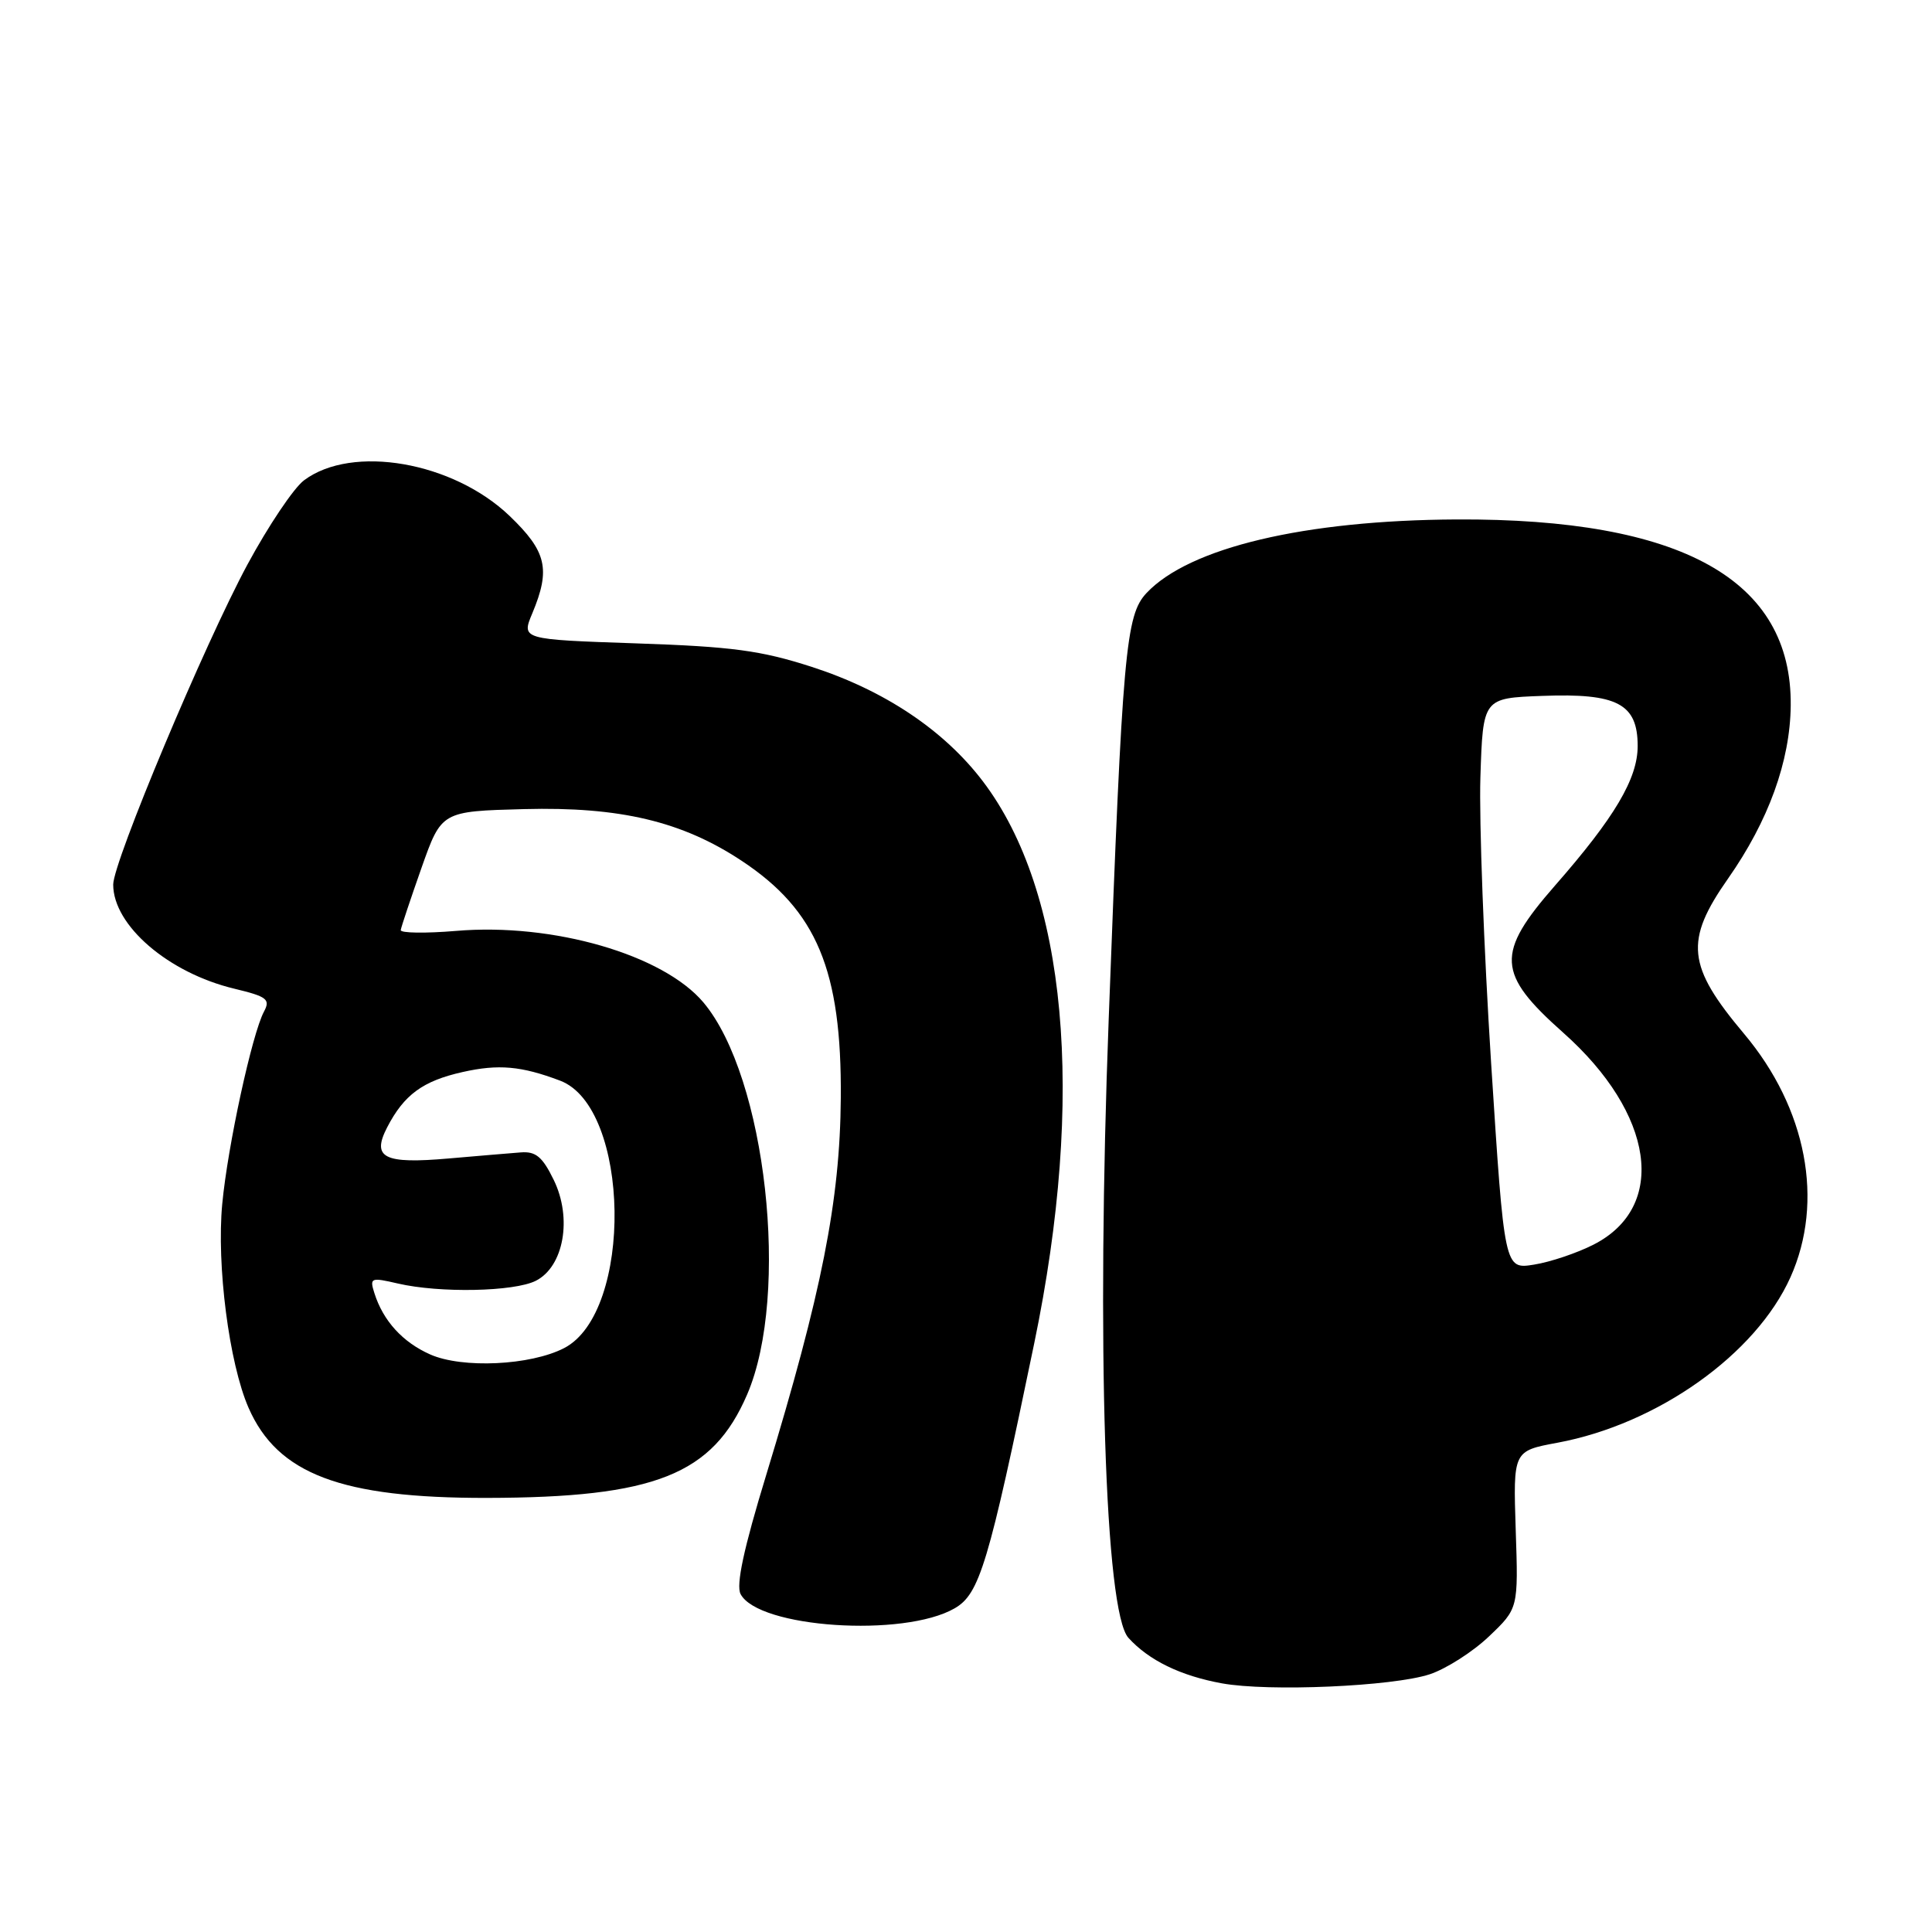 <?xml version="1.0" encoding="UTF-8" standalone="no"?>
<!DOCTYPE svg PUBLIC "-//W3C//DTD SVG 1.1//EN" "http://www.w3.org/Graphics/SVG/1.1/DTD/svg11.dtd" >
<svg xmlns="http://www.w3.org/2000/svg" xmlns:xlink="http://www.w3.org/1999/xlink" version="1.1" viewBox="0 0 256 256">
 <g >
 <path fill="currentColor"
d=" M 189.45 221.85 C 191.62 221.13 195.15 218.88 197.29 216.84 C 201.19 213.13 201.19 213.13 200.84 202.70 C 200.50 192.26 200.50 192.26 206.37 191.17 C 219.65 188.70 232.67 179.45 237.25 169.23 C 241.75 159.18 239.40 146.87 231.11 137.00 C 223.53 127.99 223.18 124.68 228.98 116.41 C 234.34 108.76 237.20 100.87 237.28 93.50 C 237.46 76.82 222.85 68.68 193.00 68.83 C 172.86 68.93 157.58 72.56 151.92 78.58 C 149.16 81.52 148.74 86.18 146.91 135.00 C 145.28 178.10 146.41 213.59 149.52 217.02 C 152.22 220.00 156.42 222.05 161.90 223.05 C 168.10 224.18 184.57 223.46 189.45 221.85 Z  M 126.48 213.12 C 129.80 211.22 130.97 207.33 137.04 178.00 C 143.84 145.16 141.37 118.18 130.23 103.52 C 125.08 96.75 117.20 91.48 107.55 88.36 C 100.81 86.19 97.02 85.68 84.29 85.25 C 69.08 84.73 69.08 84.73 70.54 81.25 C 72.98 75.41 72.43 73.07 67.52 68.36 C 60.02 61.18 46.67 58.86 40.29 63.64 C 38.92 64.66 35.55 69.69 32.79 74.80 C 27.12 85.31 15.00 114.20 15.00 117.21 C 15.00 122.63 22.32 128.92 31.06 131.01 C 35.38 132.05 35.85 132.41 34.98 134.04 C 33.40 136.99 30.17 151.87 29.45 159.51 C 28.68 167.64 30.36 180.64 32.93 186.53 C 36.77 195.32 45.20 198.51 64.50 198.48 C 86.79 198.44 94.42 195.41 99.00 184.78 C 104.72 171.49 101.51 142.70 93.21 132.83 C 87.87 126.49 73.26 122.26 60.44 123.35 C 56.35 123.69 53.05 123.64 53.10 123.24 C 53.16 122.83 54.40 119.12 55.85 115.00 C 58.50 107.50 58.50 107.50 69.45 107.21 C 82.16 106.88 90.40 108.84 98.29 114.07 C 108.23 120.65 111.54 128.58 111.41 145.50 C 111.31 159.09 108.89 171.29 101.53 195.43 C 98.54 205.21 97.51 210.02 98.13 211.22 C 100.49 215.71 119.73 217.00 126.48 213.12 Z  M 197.58 140.85 C 196.62 125.81 195.98 108.78 196.16 103.00 C 196.50 92.50 196.50 92.50 204.36 92.21 C 214.30 91.83 217.00 93.25 217.00 98.85 C 217.00 103.17 213.96 108.31 206.04 117.35 C 198.17 126.35 198.32 129.00 207.13 136.83 C 219.22 147.57 220.99 159.90 211.17 164.91 C 208.98 166.03 205.42 167.23 203.26 167.57 C 199.34 168.20 199.34 168.20 197.58 140.85 Z  M 57.00 179.47 C 53.35 177.85 50.77 175.02 49.61 171.35 C 48.96 169.31 49.13 169.24 52.71 170.07 C 58.26 171.36 68.12 171.16 71.00 169.71 C 74.71 167.83 75.85 161.41 73.37 156.34 C 71.88 153.28 70.99 152.54 69.00 152.70 C 67.62 152.80 63.35 153.17 59.50 153.50 C 50.86 154.26 49.21 153.43 51.30 149.38 C 53.54 145.05 56.03 143.23 61.30 142.05 C 66.05 140.98 69.08 141.25 74.21 143.19 C 83.54 146.71 83.95 173.87 74.75 178.63 C 70.30 180.93 61.26 181.36 57.00 179.47 Z "/>
</g>
</svg>